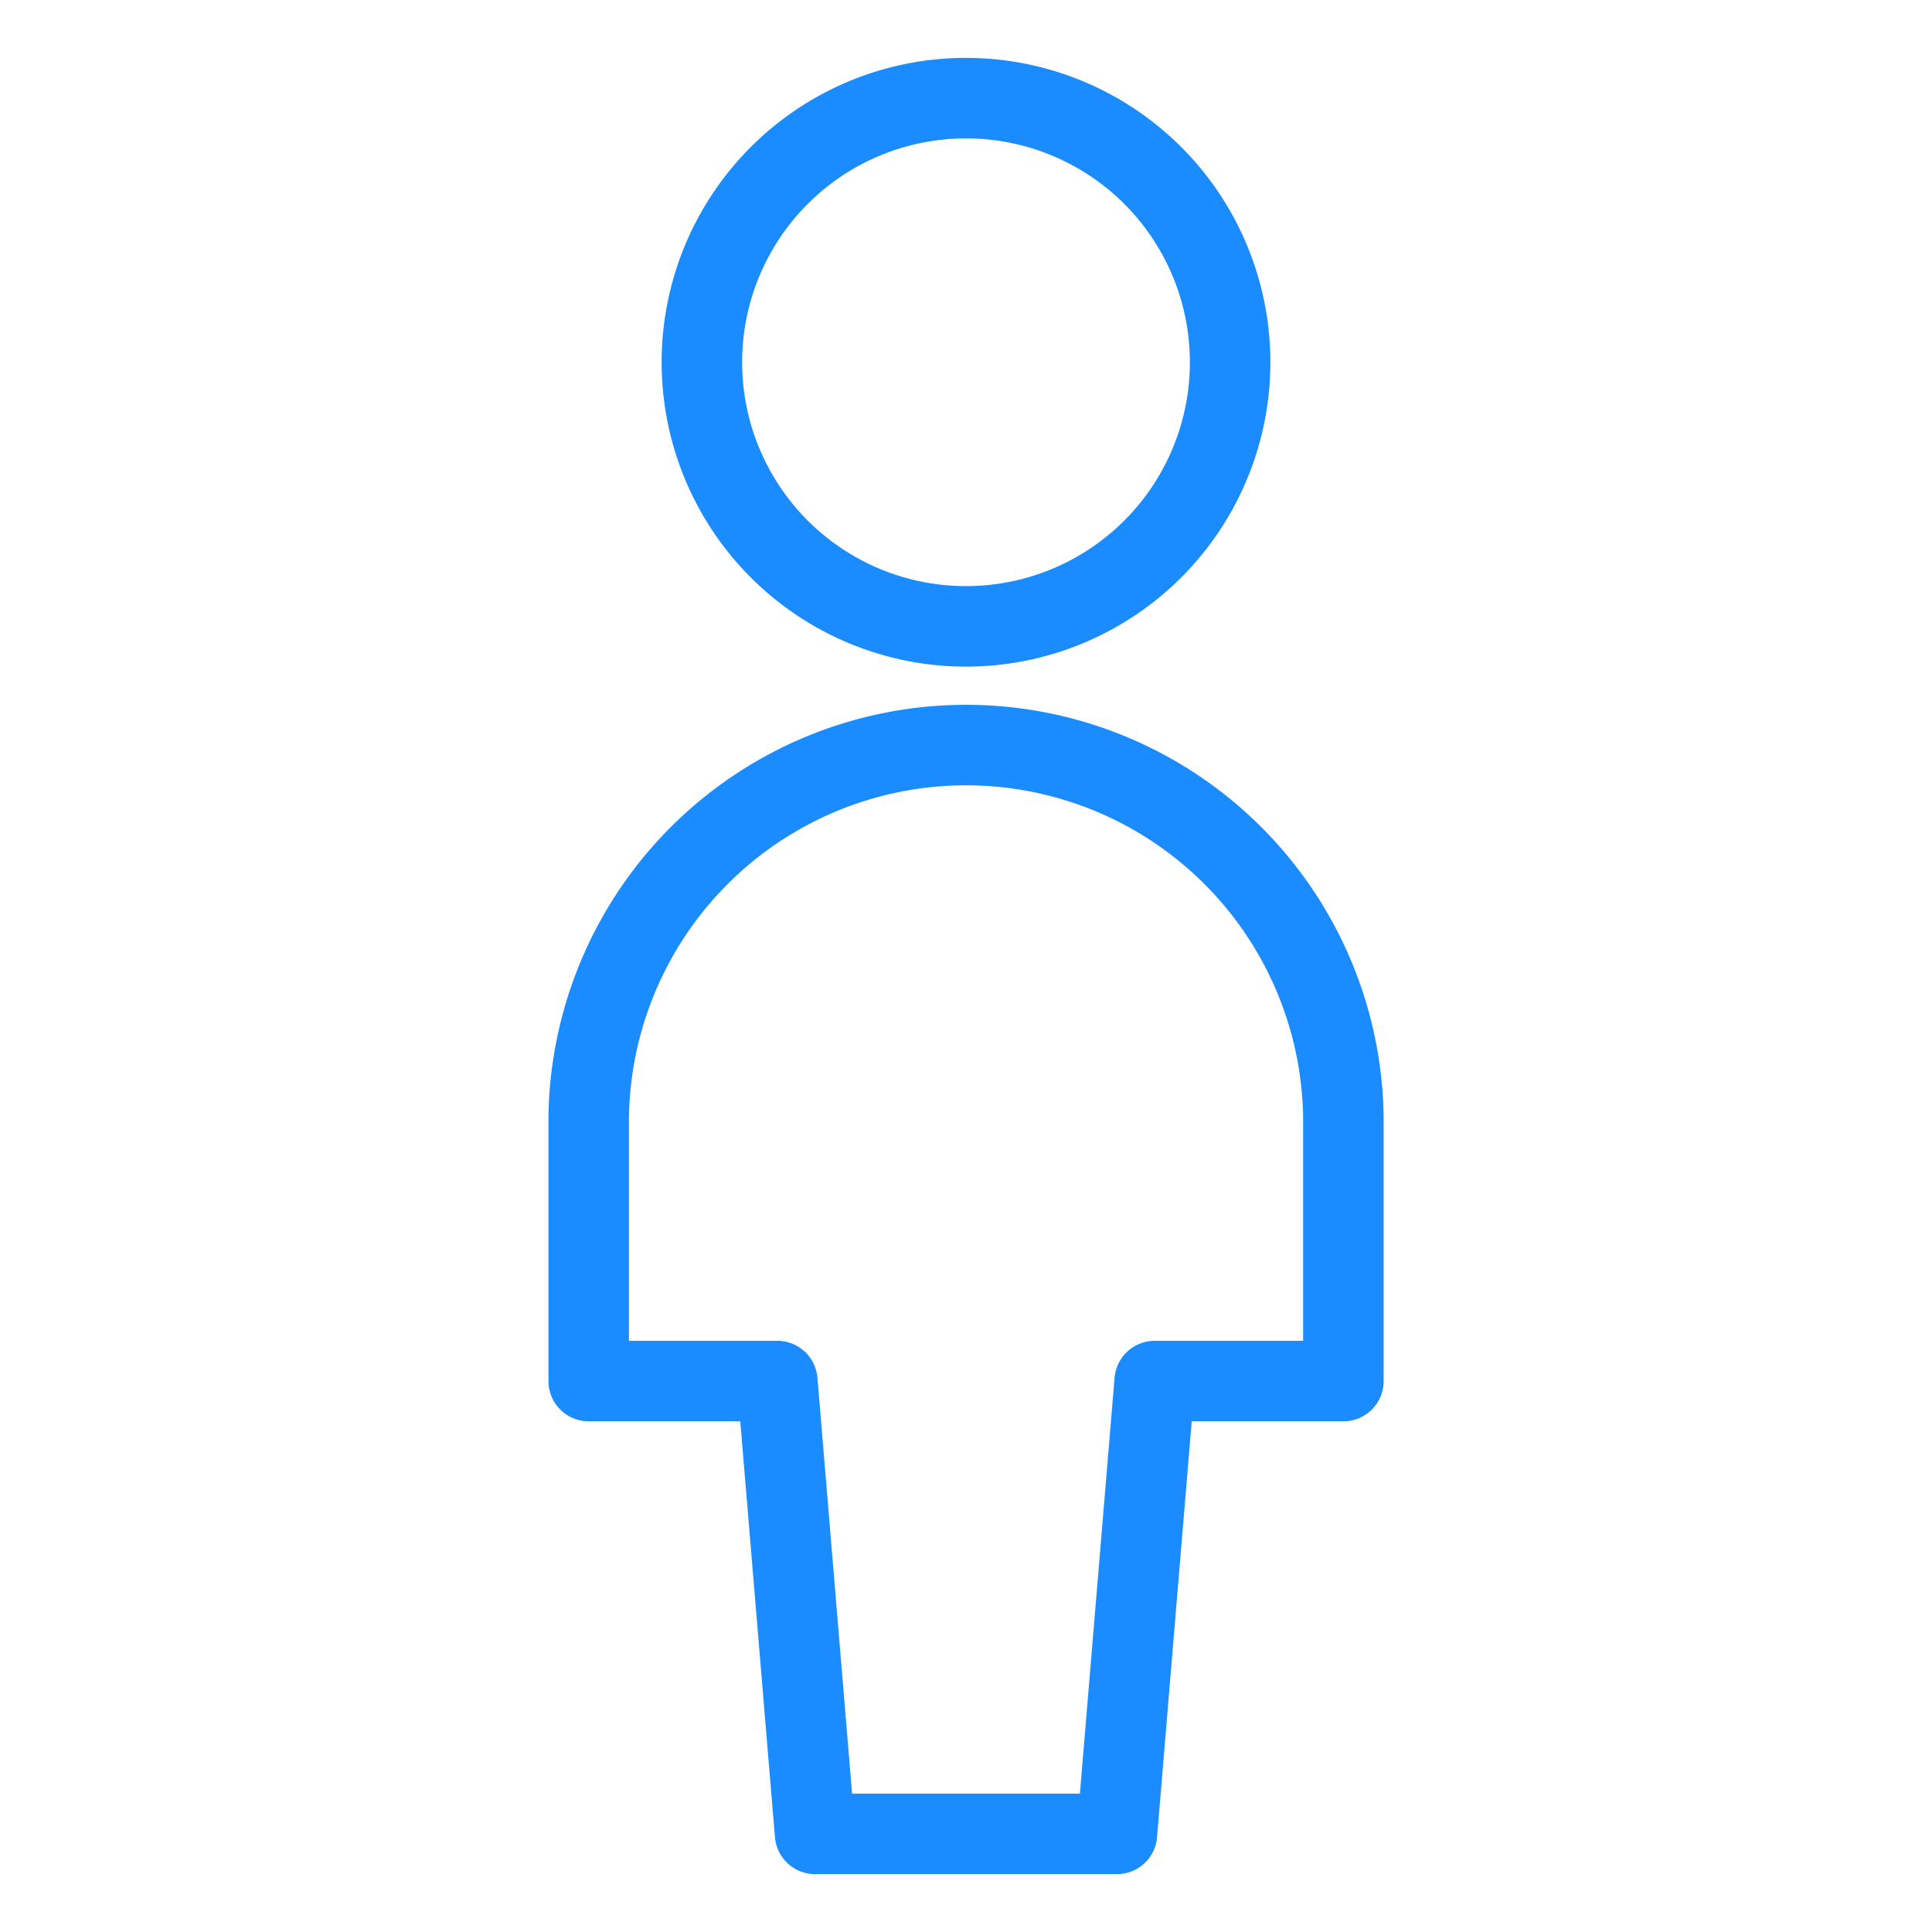 <svg viewBox="0 0 24 24" fill="none" xmlns="http://www.w3.org/2000/svg"><path d="m13.875 22.781.469-5.625h2.344v-3.281a4.688 4.688 0 0 0-9.375 0v3.281h2.343l.469 5.625zM8.719 4.5a3.281 3.281 0 1 0 6.562 0 3.281 3.281 0 0 0-6.562 0" stroke="#1A8CFF" stroke-linecap="round" stroke-linejoin="round"/></svg>